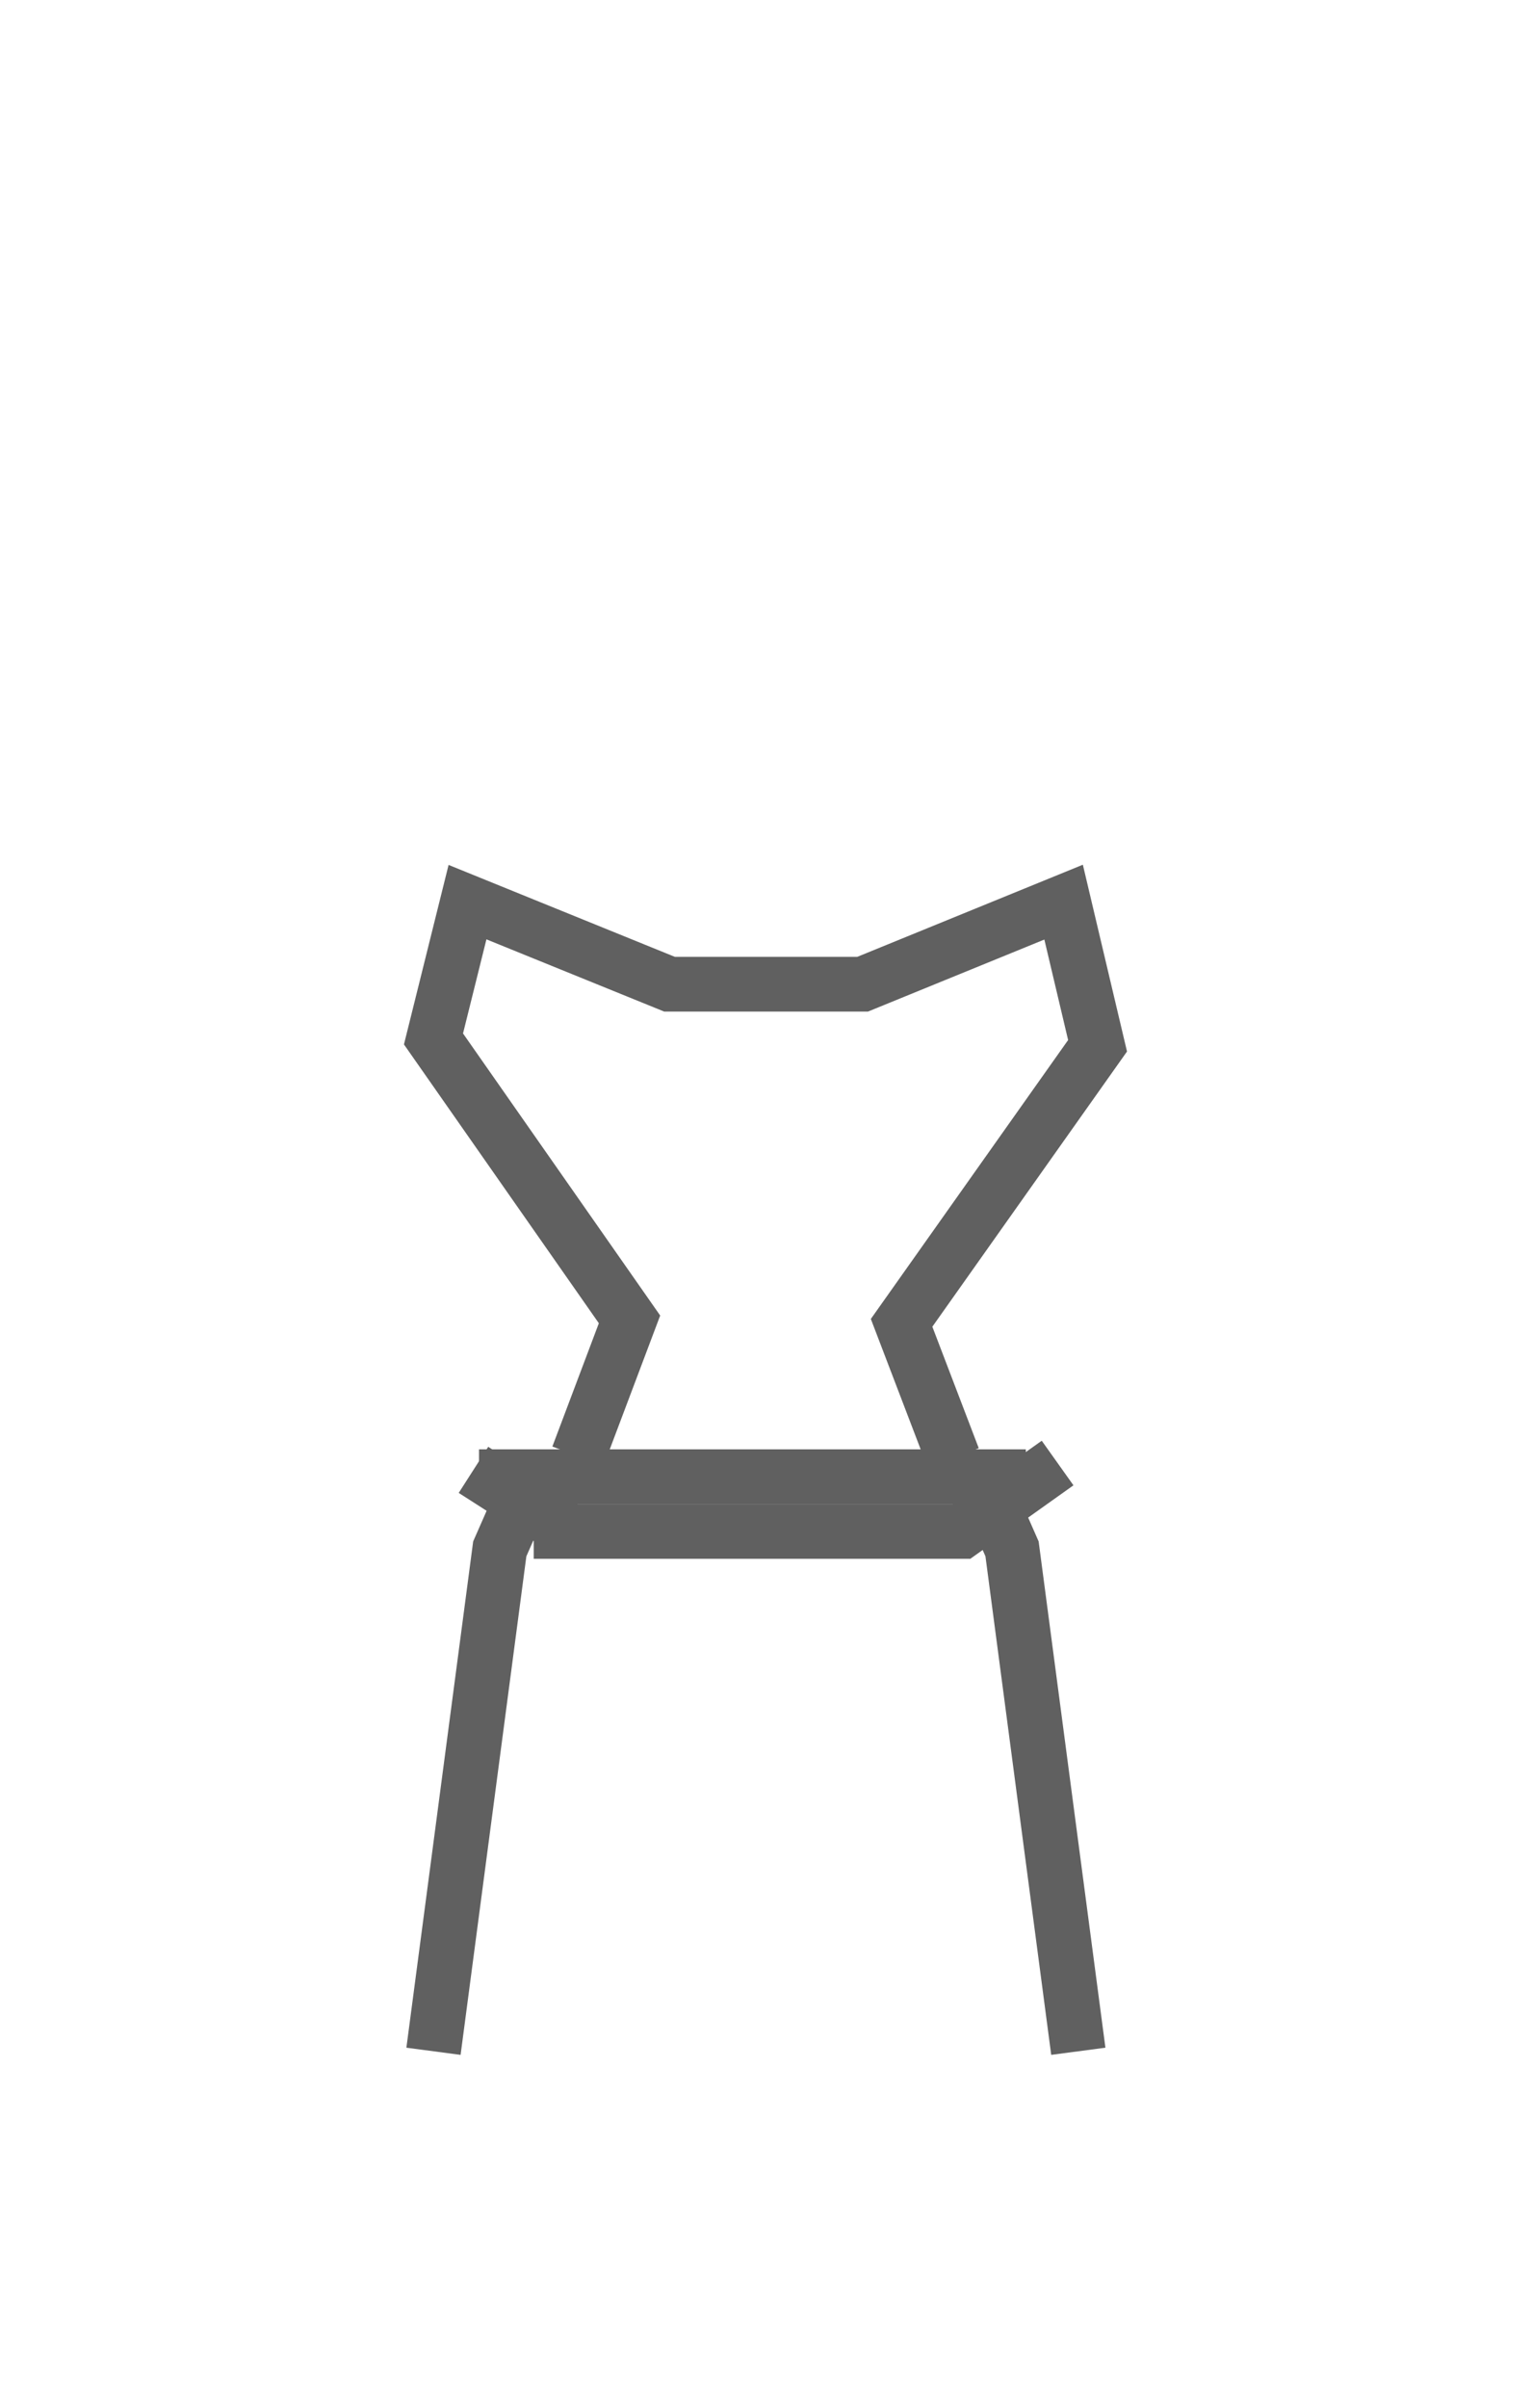<?xml version="1.0" encoding="utf-8"?>
<!-- Generator: Adobe Illustrator 16.0.4, SVG Export Plug-In . SVG Version: 6.00 Build 0)  -->
<!DOCTYPE svg PUBLIC "-//W3C//DTD SVG 1.1//EN" "http://www.w3.org/Graphics/SVG/1.1/DTD/svg11.dtd">
<svg version="1.1" id="Ebene_1" xmlns="http://www.w3.org/2000/svg" xmlns:xlink="http://www.w3.org/1999/xlink" x="0px" y="0px"
	 width="28px" height="44px" viewBox="0 0 28 44" enable-background="new 0 0 28 44" xml:space="preserve">
<line fill="none" stroke="#606060" stroke-miterlimit="10" x1="8.761" y1="26.986" x2="18.761" y2="26.986"/>
<polyline fill="none" stroke="#606060" stroke-miterlimit="10" points="10.57,26.611 11.513,24.111 7.928,18.986 8.55,16.486 
	12.245,17.986 12.245,17.986 15.776,17.986 15.776,17.986 19.452,16.486 20.073,19.111 16.489,24.174 17.433,26.643 "/>
<polyline fill="none" stroke="#606060" stroke-miterlimit="10" points="9.72,26.986 9.14,28.305 9.14,28.305 7.928,37.486 "/>
<polyline fill="none" stroke="#606060" stroke-miterlimit="10" points="17.929,26.986 18.509,28.305 18.509,28.305 19.721,37.486 
	"/>
<polyline fill="none" stroke="#606060" stroke-miterlimit="10" points="19.342,26.736 17.586,27.986 17.586,27.986 9.761,27.986 
	10.415,27.986 8.659,26.861 "/>
</svg>
